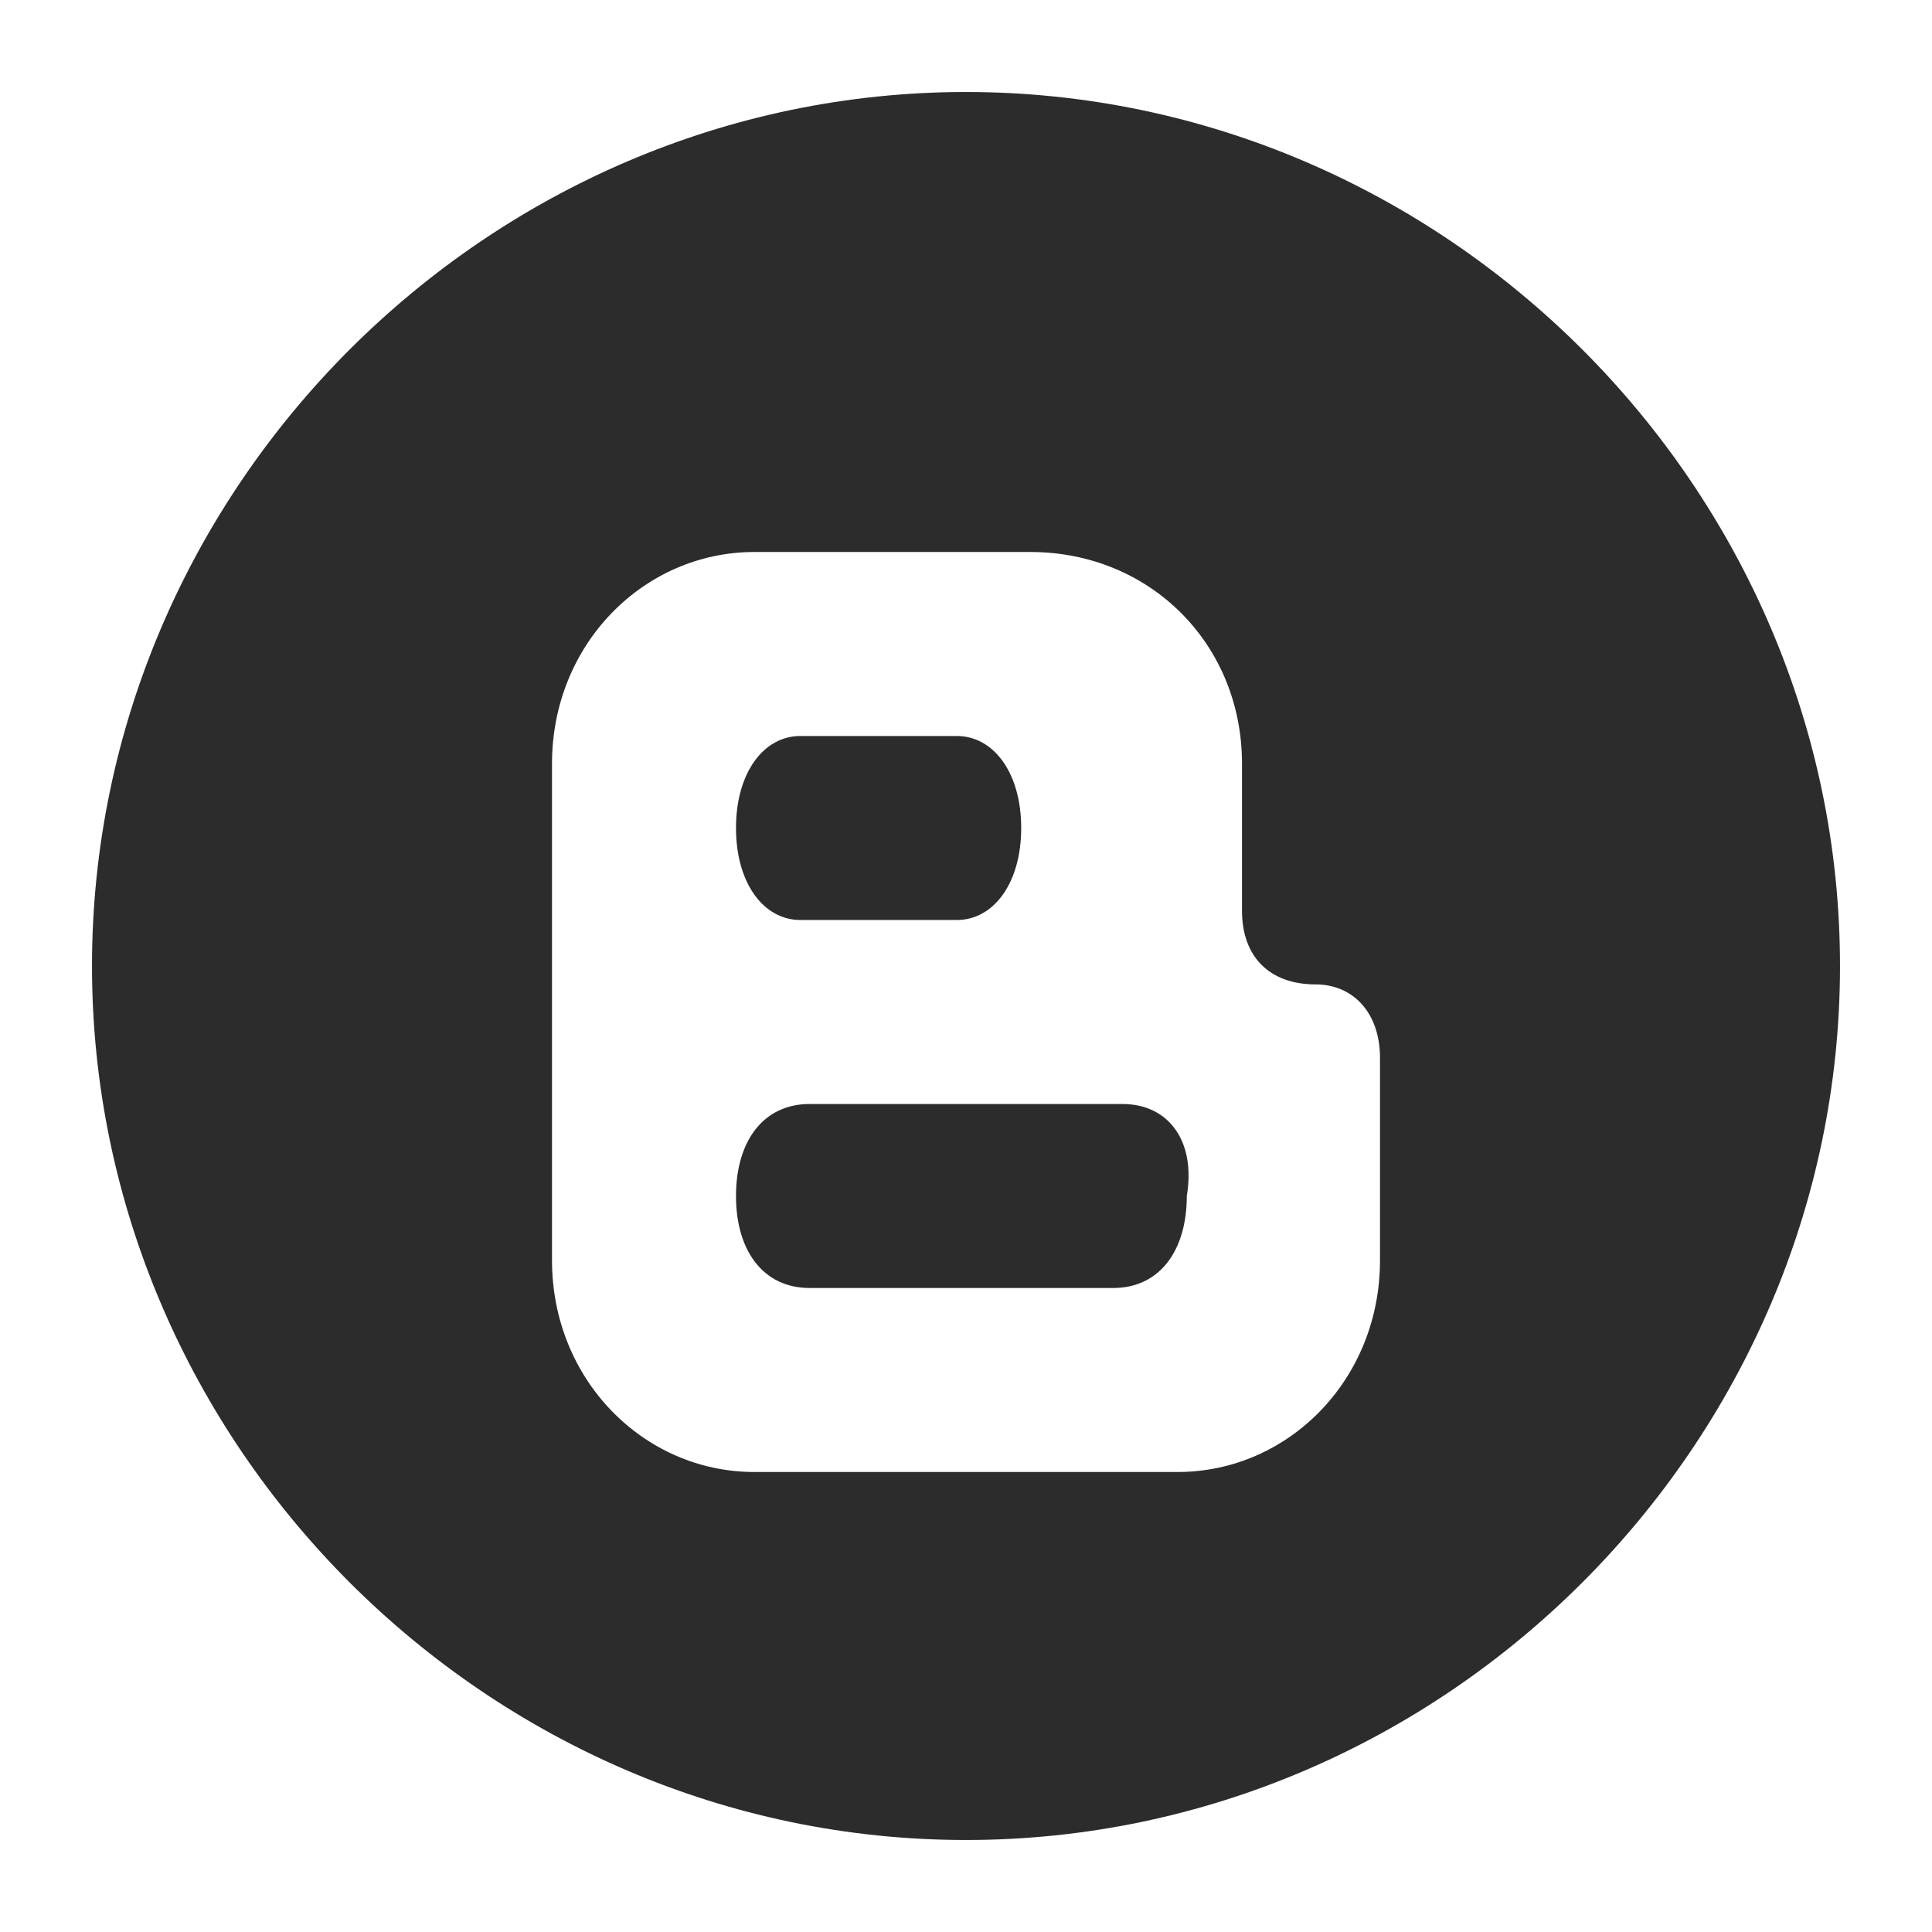 <?xml version="1.0" standalone="no"?><!DOCTYPE svg PUBLIC "-//W3C//DTD SVG 1.1//EN" "http://www.w3.org/Graphics/SVG/1.1/DTD/svg11.dtd"><svg t="1590497154230" class="icon" viewBox="0 0 1024 1024" version="1.1" xmlns="http://www.w3.org/2000/svg" p-id="3965" xmlns:xlink="http://www.w3.org/1999/xlink" width="128" height="128"><defs><style type="text/css"></style></defs><path d="M424.229 487.619h82.895c19.505 0 34.133-19.505 34.133-48.762s-14.629-48.762-34.133-48.762H424.229c-19.505 0-34.133 19.505-34.133 48.762s14.629 48.762 34.133 48.762zM594.895 585.143H429.105c-24.381 0-39.01 19.505-39.01 48.762s14.629 48.762 39.01 48.762h160.914c24.381 0 39.01-19.505 39.01-48.762 4.876-29.257-9.752-48.762-34.133-48.762z" p-id="3966" fill="#2c2c2c"></path><path d="M512 48.762C258.438 48.762 48.762 258.438 48.762 512S258.438 975.238 512 975.238s463.238-209.676 463.238-463.238S765.562 48.762 512 48.762zM731.429 668.038c0 63.39-48.762 112.152-107.276 112.152H399.848C341.333 780.19 292.571 731.429 292.571 668.038V404.724C292.571 341.333 341.333 292.571 399.848 292.571h146.286c63.39 0 112.152 48.762 112.152 112.152v78.019c0 24.381 14.629 39.01 39.01 39.01 19.505 0 34.133 14.629 34.133 39.01v107.276z" p-id="3967" fill="#2c2c2c"></path></svg>